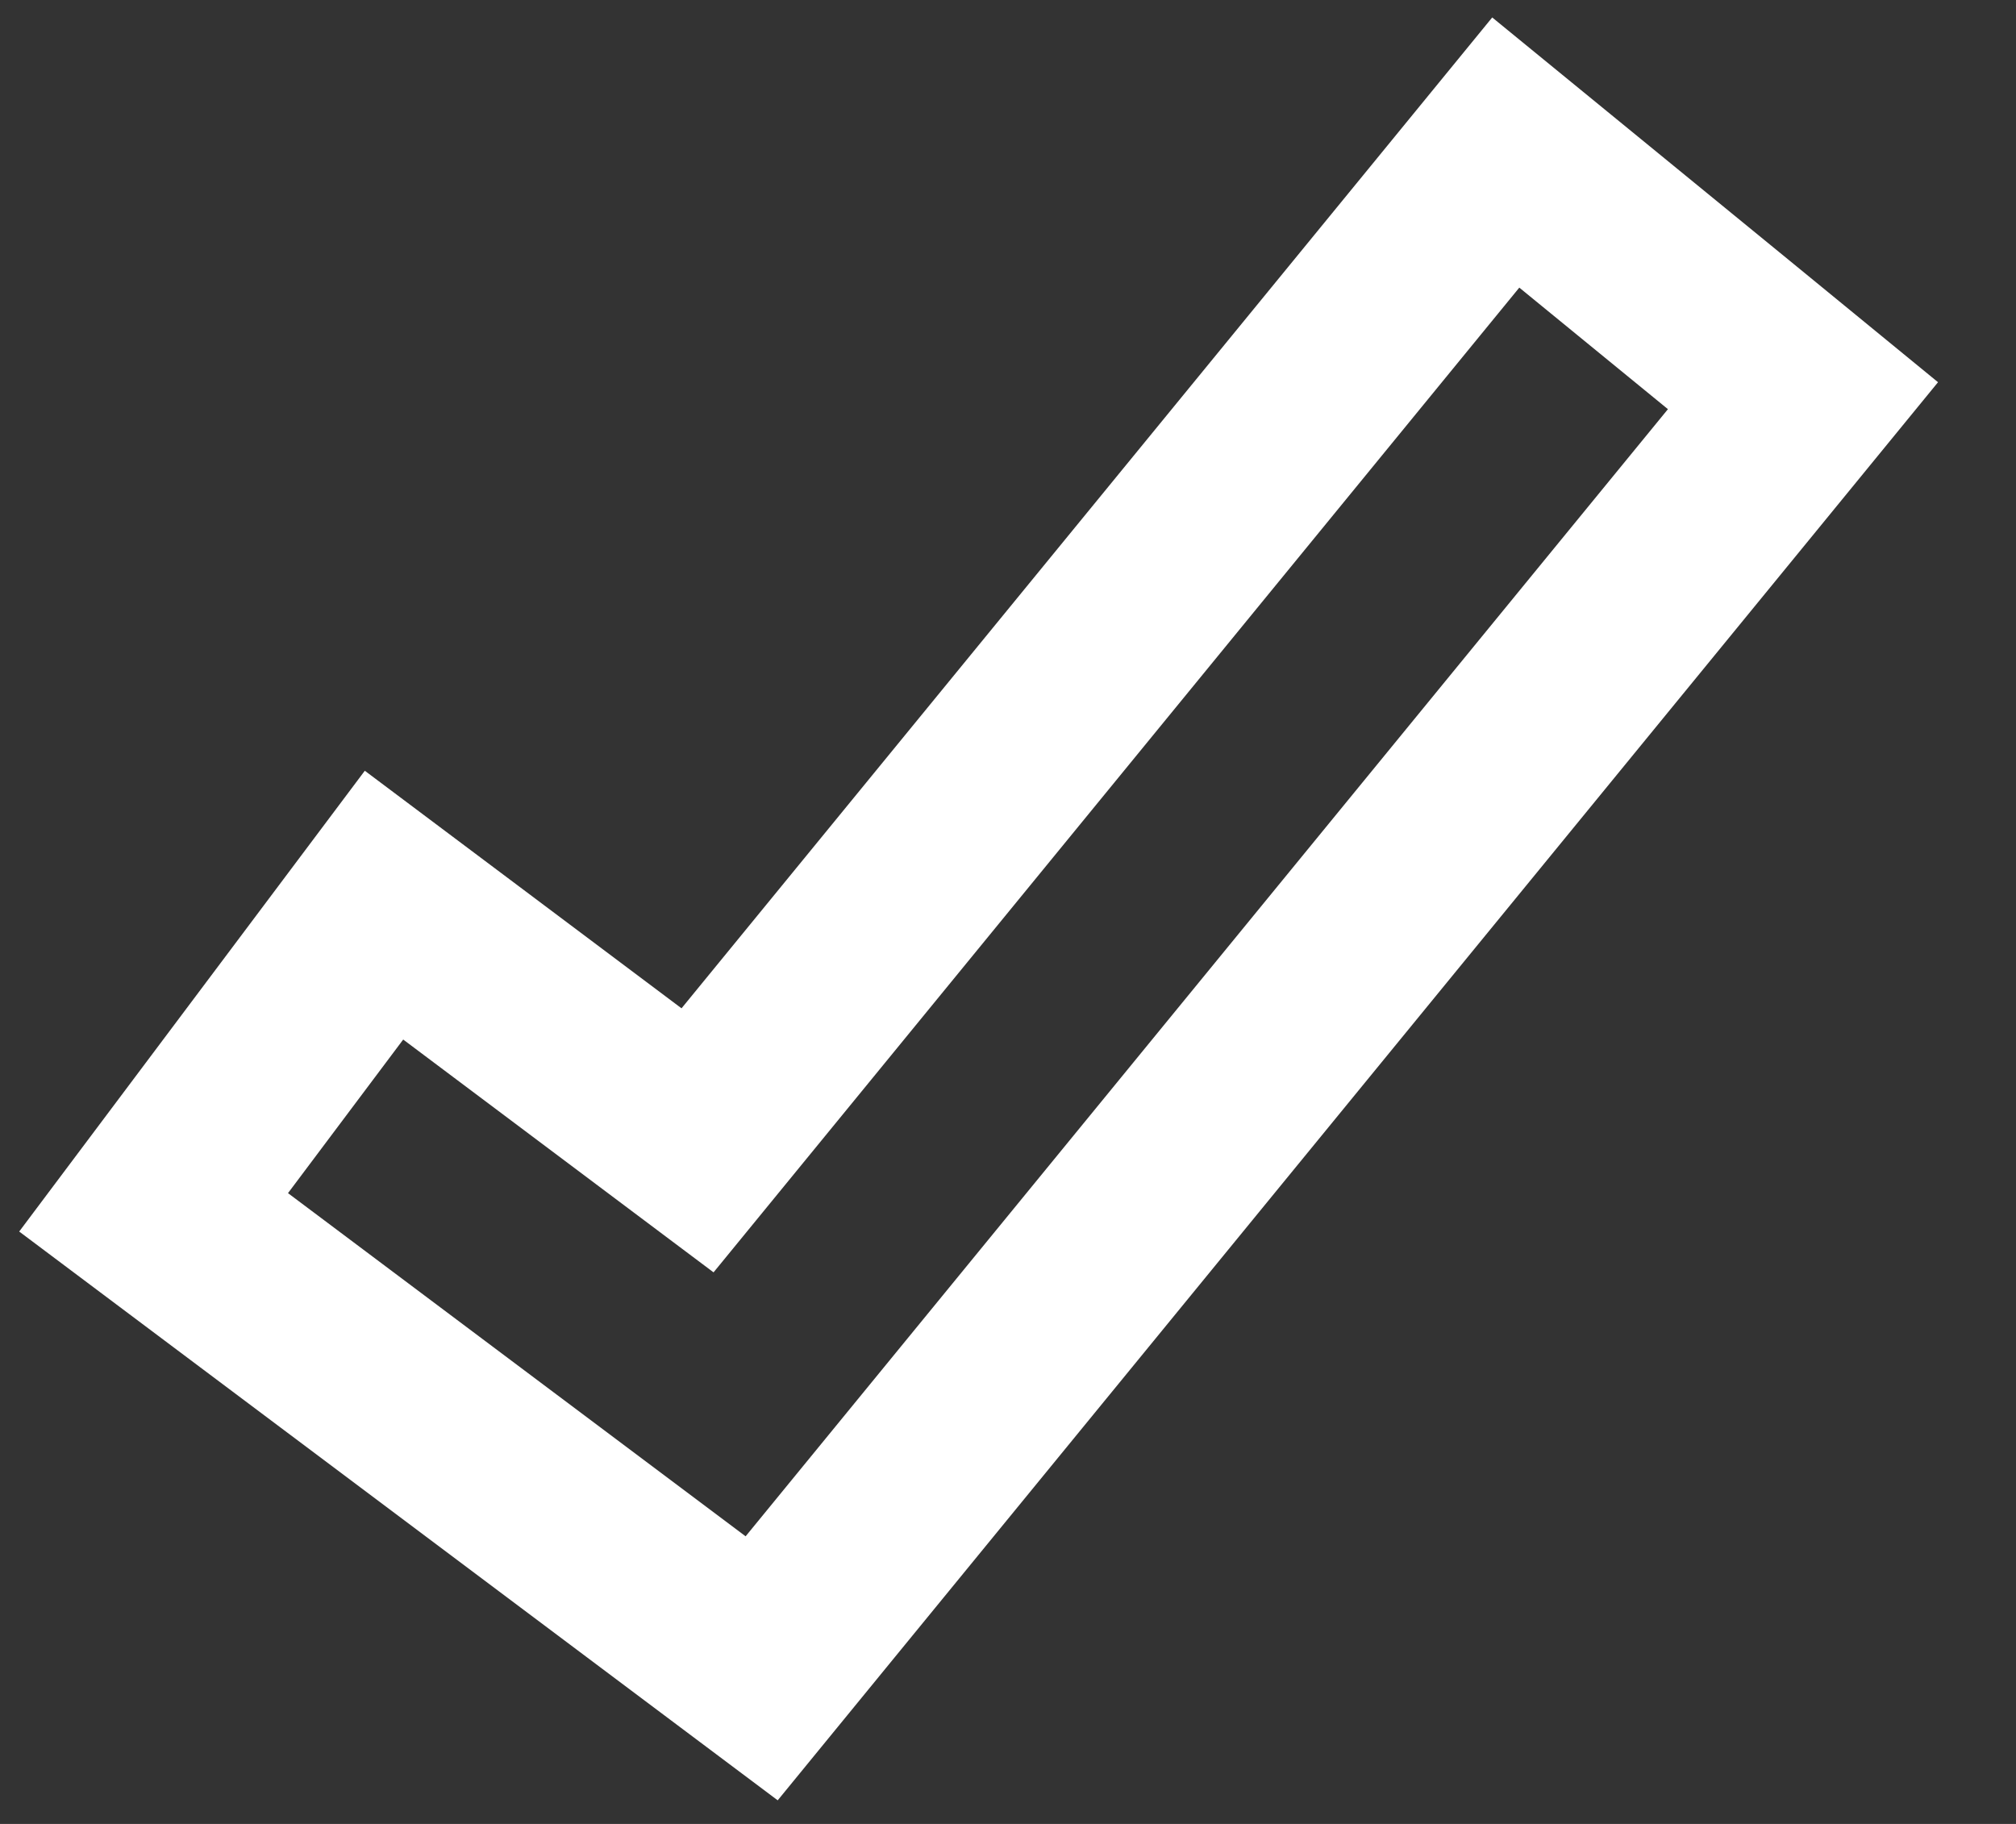 <svg width="21" height="19" viewBox="0 0 21 19" fill="none" xmlns="http://www.w3.org/2000/svg">
<rect x="0" y="0" width="21" height="19" fill="#333333" stroke="none"/>
<path d="M18.148 4.896L18.781 4.122L18.007 3.488L16.459 2.222L15.685 1.589L15.052 2.363L7.266 11.879L4.8 10.029L4 9.429L3.4 10.229L2.2 11.829L1.6 12.629L2.4 13.229L7.167 16.804L7.934 17.379L8.541 16.637L18.148 4.896Z" stroke="white" stroke-width="2"/>
</svg>

